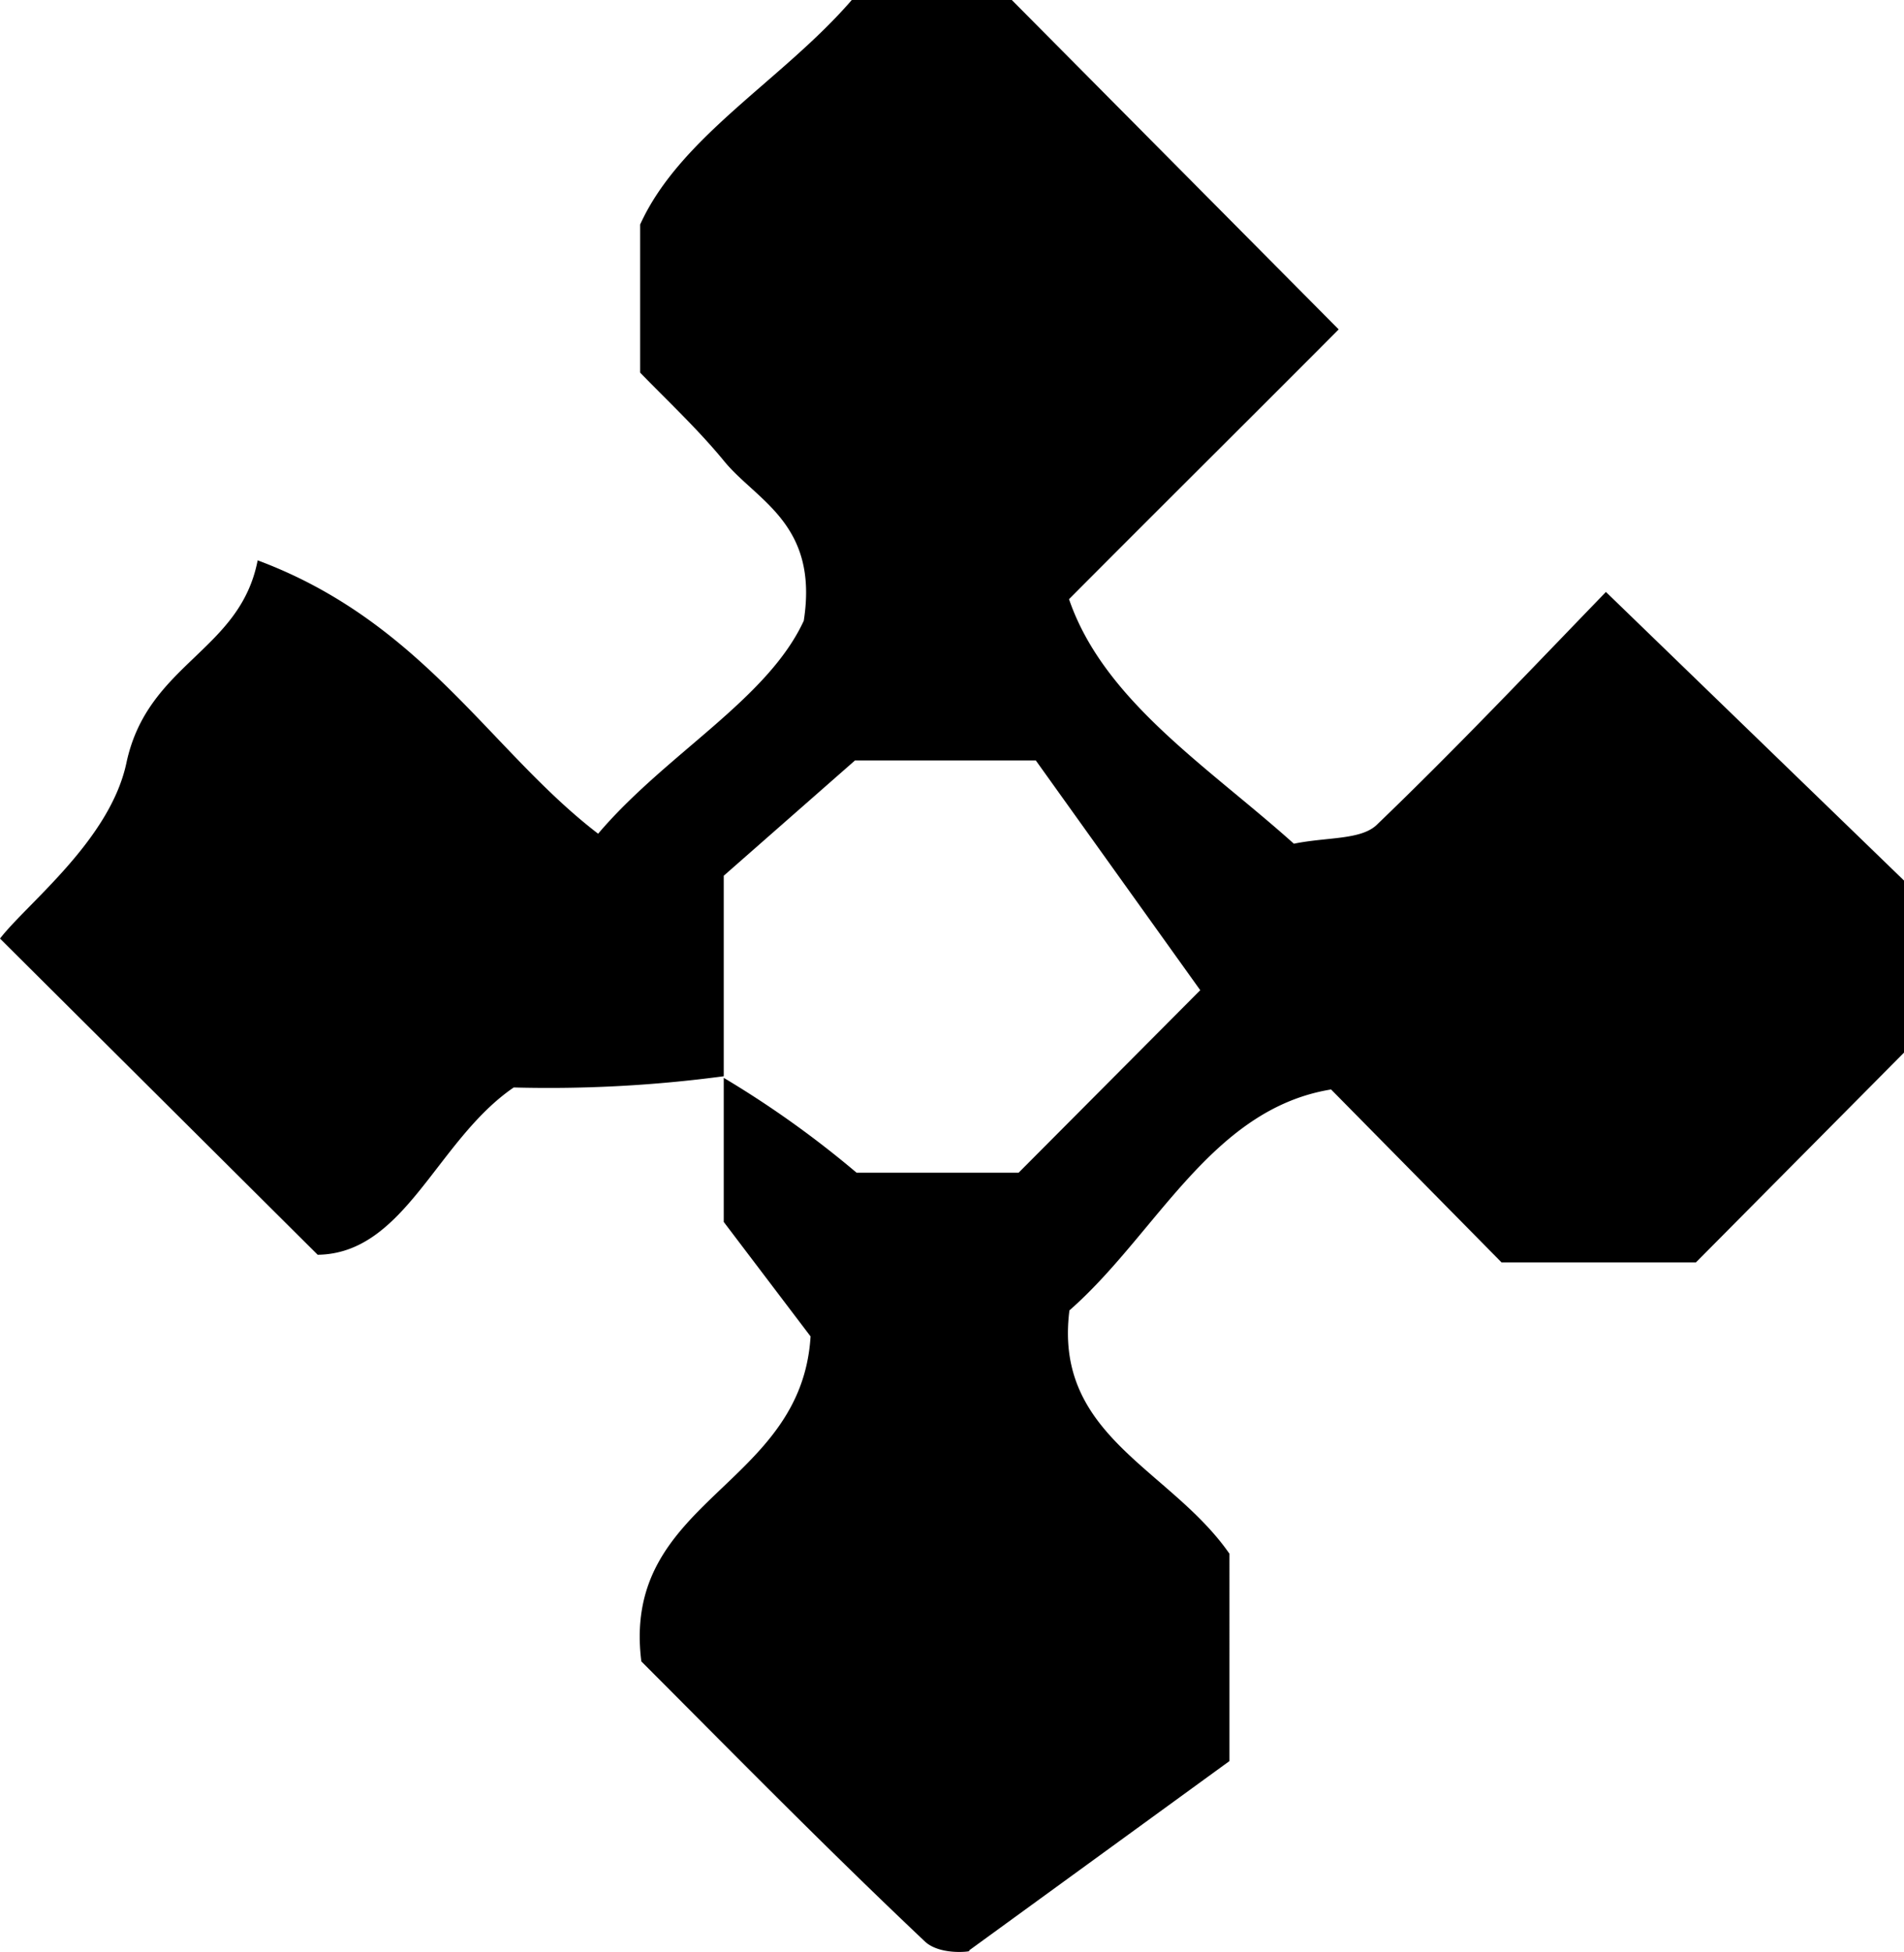 <svg xmlns="http://www.w3.org/2000/svg" viewBox="0 0 47.59 48.77"><title>VemosTitulo2</title><g id="Layer_2" data-name="Layer 2"><g id="ornamentos"><path d="M18.09,26.89a33,33,0,0,1-5.25.28c-1.93,1.32-2.71,4.15-4.9,4.18L0,23.45c.68-.88,2.75-2.46,3.16-4.39C3.69,16.57,6,16.28,6.44,14c4.13,1.54,5.83,4.78,8.51,6.83,1.7-2,4.23-3.35,5.14-5.32.38-2.43-1.19-3-2-4-.65-.79-1.41-1.5-2.09-2.2V5.61C17,3.41,19.56,2,21.29,0h4l8.17,8.23c-2.07,2.08-4.26,4.25-6.74,6.74.87,2.54,3.48,4.19,5.62,6.11.83-.17,1.67-.09,2.07-.47,2-1.92,3.92-3.95,5.73-5.82L47.59,22v4.3l-5.2,5.24H37.53l-4.26-4.32c-3,.49-4.36,3.61-6.54,5.52-.4,3.15,2.52,3.95,4,6.08V44l-6.52,4.74c.2,0-.68.15-1.09-.23-2.54-2.4-5-4.91-7.09-7-.51-4.06,4-4.33,4.23-8.12l-2.17-2.86v-3.6a24.88,24.88,0,0,1,3.32,2.37h4.05L30,24.74,25.89,19H21.37l-3.28,2.88Z"/></g></g></svg>